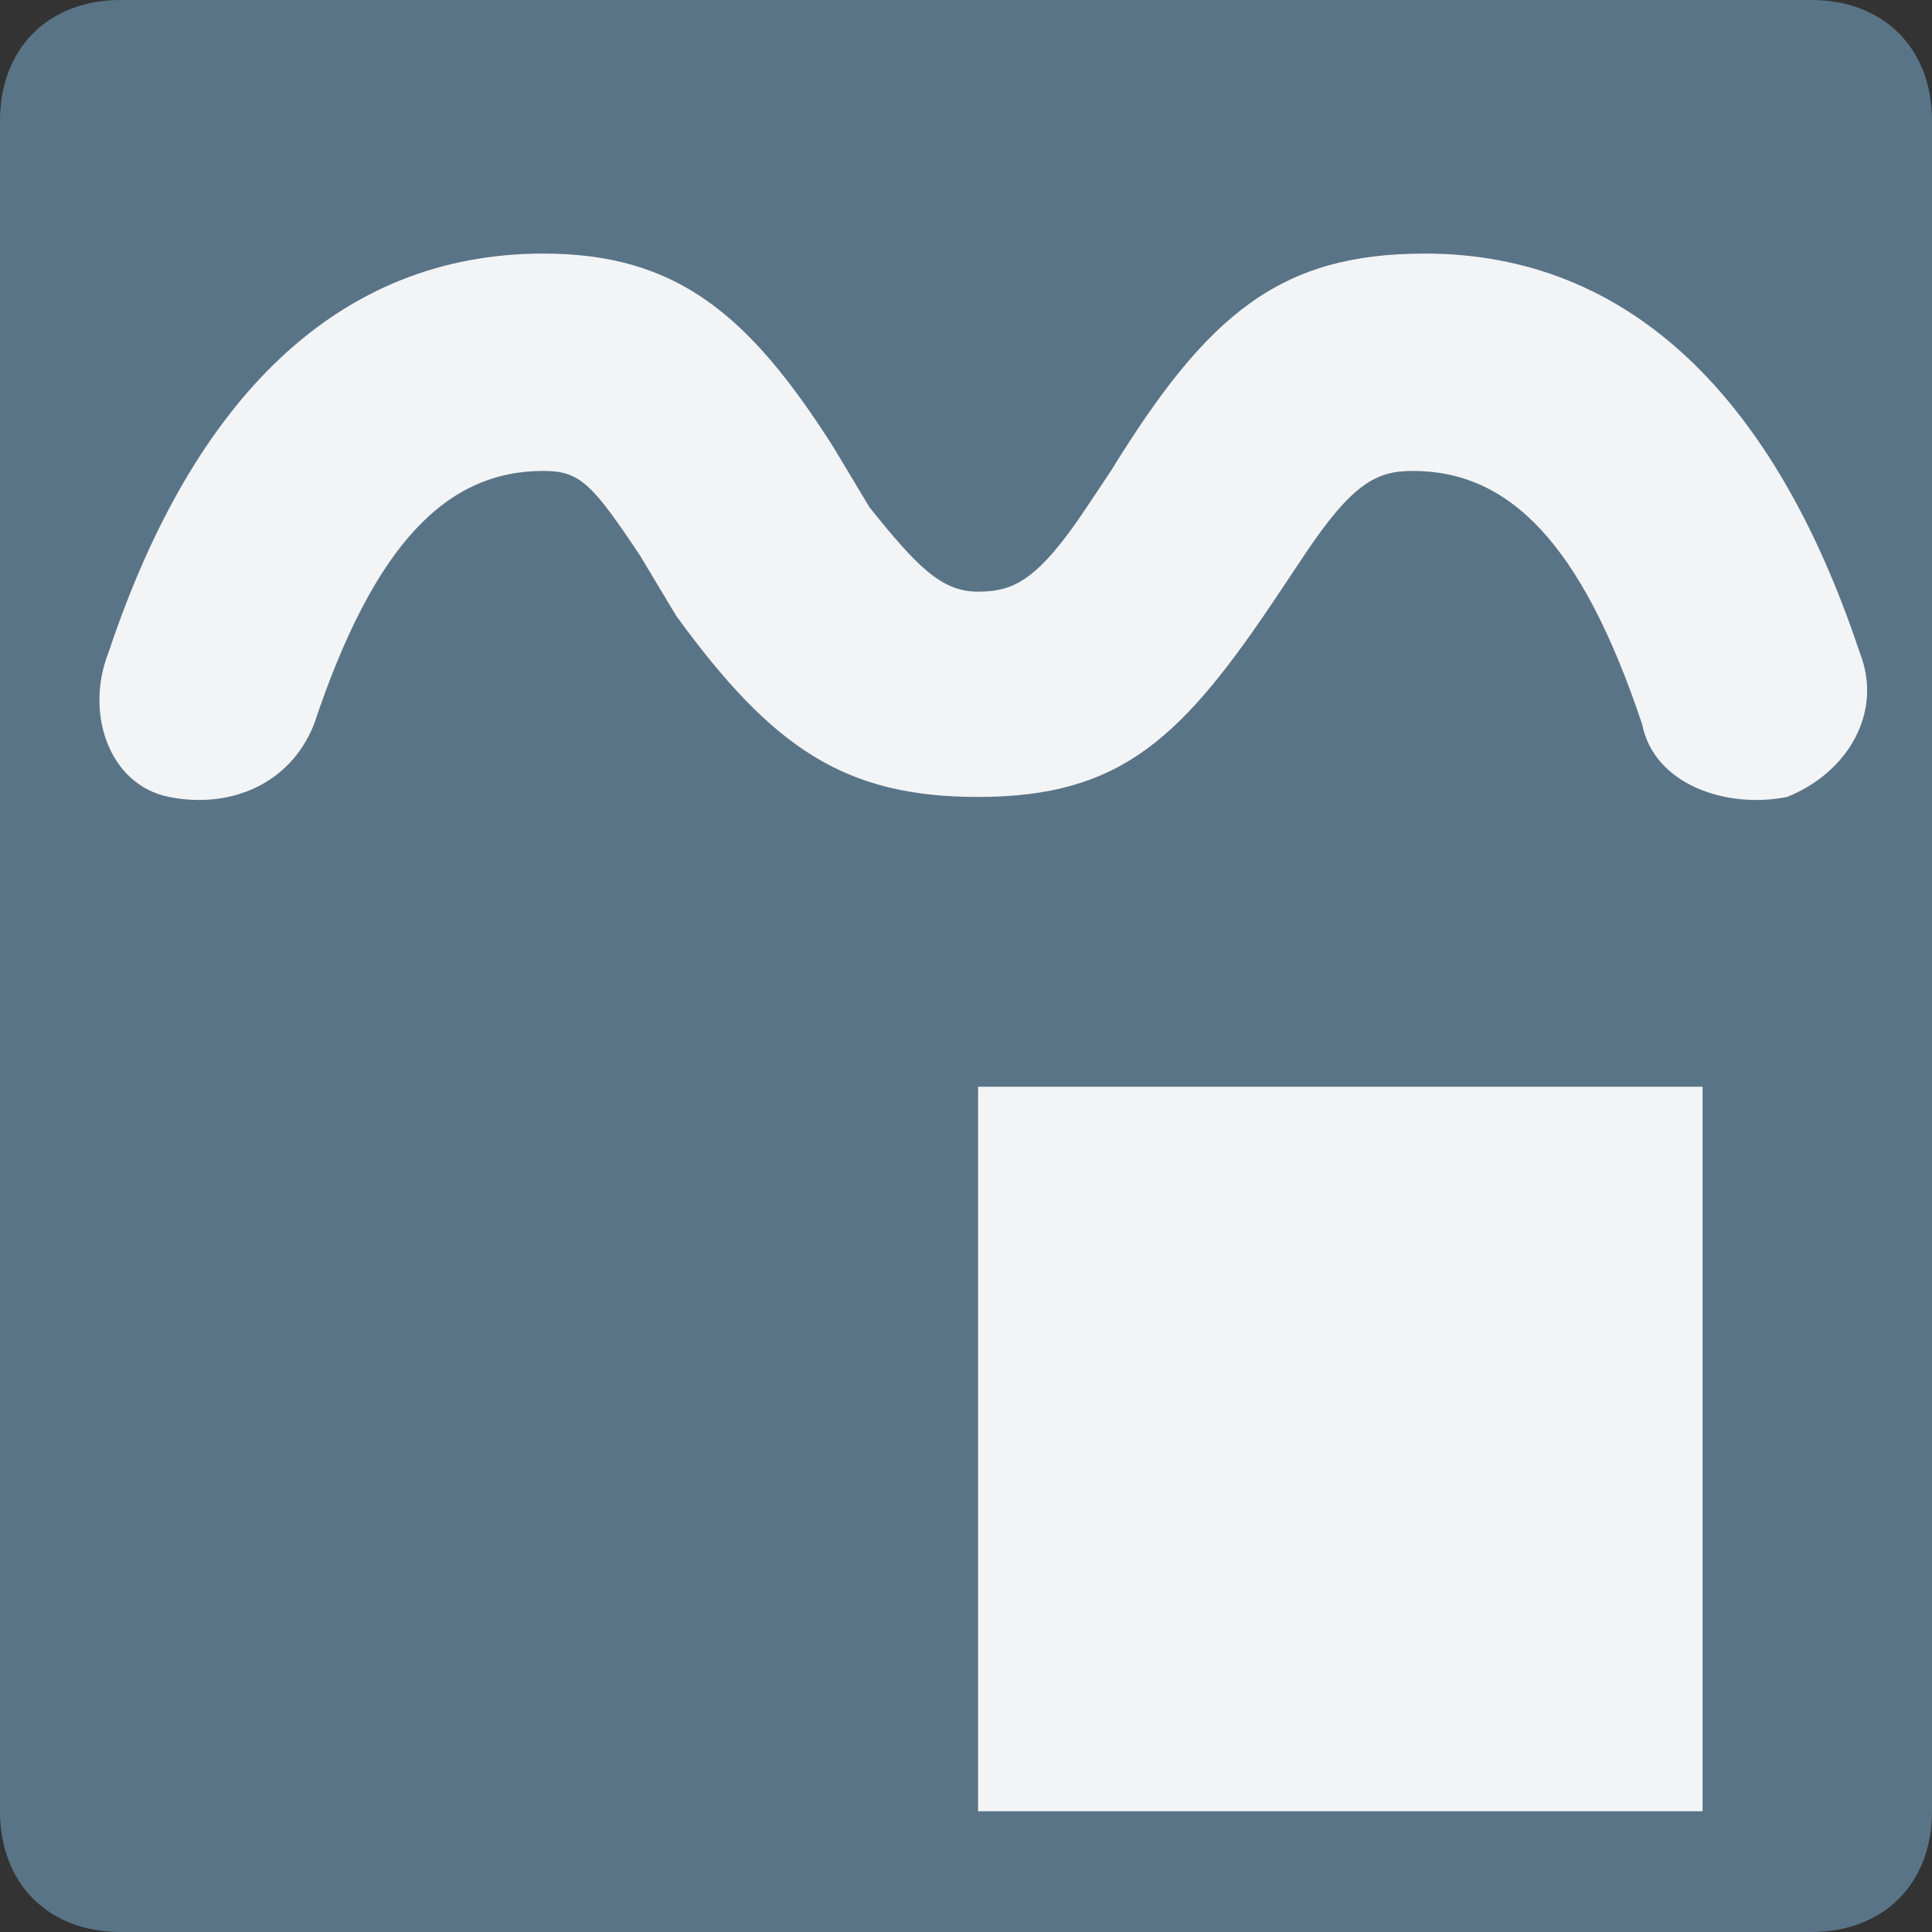 <?xml version="1.0" encoding="utf-8"?>
<!-- Generator: Adobe Illustrator 25.2.3, SVG Export Plug-In . SVG Version: 6.00 Build 0)  -->
<svg version="1.2" baseProfile="tiny" xmlns="http://www.w3.org/2000/svg" xmlns:xlink="http://www.w3.org/1999/xlink" x="0px"
	 y="0px" viewBox="0 0 16 16" overflow="visible" xml:space="preserve">
<rect x="0" y="0" width="16" height="16" fill="#333333" stroke="none"/>
<g id="Normal">
	<path display="none" fill="#697882" d="M4,9c1.7,0,3,1.3,3,3s-1.3,3-3,3s-3-1.3-3-3S2.3,9,4,9z M4,11c-0.6,0-1,0.4-1,1s0.4,1,1,1
		s1-0.4,1-1S4.6,11,4,11z"/>
	<g id="Layer_2" display="none">
		<polygon display="inline" fill="#697882" points="8.1,9 15.1,12 8.1,15 		"/>
	</g>
	<g id="Layer_5">
		<rect x="8.1" y="9" fill="#697882" width="6" height="6"/>
	</g>
	<path id="Shape_1_" fill="#697882" d="M13.6,6c-0.5-1.5-1.1-2.1-1.9-2.1c-0.3,0-0.5,0.1-0.9,0.7l-0.2,0.3C9.8,6.1,9.3,6.6,8.1,6.6
		C7,6.6,6.4,6.2,5.6,5.1L5.3,4.6C4.9,4,4.8,3.9,4.5,3.9C3.7,3.9,3.1,4.5,2.6,6C2.4,6.5,1.9,6.7,1.4,6.6S0.7,5.9,0.9,5.4
		c0.7-2.1,1.9-3.3,3.6-3.3c1.1,0,1.7,0.5,2.4,1.6l0.3,0.5c0.4,0.5,0.6,0.7,0.9,0.7c0.3,0,0.5-0.1,0.9-0.7l0.2-0.3
		c0.8-1.3,1.4-1.8,2.6-1.8c1.7,0,2.9,1.2,3.6,3.3c0.2,0.5-0.1,1-0.6,1.2C14.3,6.7,13.7,6.5,13.6,6L13.6,6z"/>
</g>
<g id="Active">
	<path fill="#5A7487" d="M15,16H1c-0.6,0-1-0.4-1-1L0,1c0-0.6,0.4-1,1-1l14,0c0.6,0,1,0.4,1,1v14C16,15.6,15.6,16,15,16z"/>
	<g id="Layer_4">
		<path display="none" fill="#F3F4F6" d="M4,9c1.7,0,3,1.3,3,3s-1.3,3-3,3s-3-1.3-3-3S2.3,9,4,9z M4,11c-0.6,0-1,0.4-1,1s0.4,1,1,1
			s1-0.4,1-1S4.6,11,4,11z"/>
		<g id="Layer_6">
			<rect x="8.1" y="9" fill="#F3F4F6" width="6" height="6"/>
		</g>
		<path id="Shape_2_" fill="#F3F4F6" d="M13.6,6c-0.5-1.5-1.1-2.1-1.9-2.1c-0.3,0-0.5,0.1-0.9,0.7l-0.2,0.3C9.8,6.1,9.3,6.6,8.1,6.6
			C7,6.6,6.4,6.2,5.6,5.1L5.3,4.6C4.9,4,4.8,3.9,4.5,3.9C3.7,3.9,3.1,4.5,2.6,6C2.4,6.5,1.9,6.7,1.4,6.6S0.7,5.9,0.9,5.4
			c0.7-2.1,1.9-3.3,3.6-3.3c1.1,0,1.7,0.5,2.4,1.6l0.3,0.5c0.4,0.5,0.6,0.7,0.9,0.7c0.3,0,0.5-0.1,0.9-0.7l0.2-0.3
			c0.8-1.3,1.4-1.8,2.6-1.8c1.7,0,2.9,1.2,3.6,3.3c0.2,0.5-0.1,1-0.6,1.2C14.3,6.7,13.7,6.5,13.6,6L13.6,6z"/>
	</g>
</g>
</svg>
